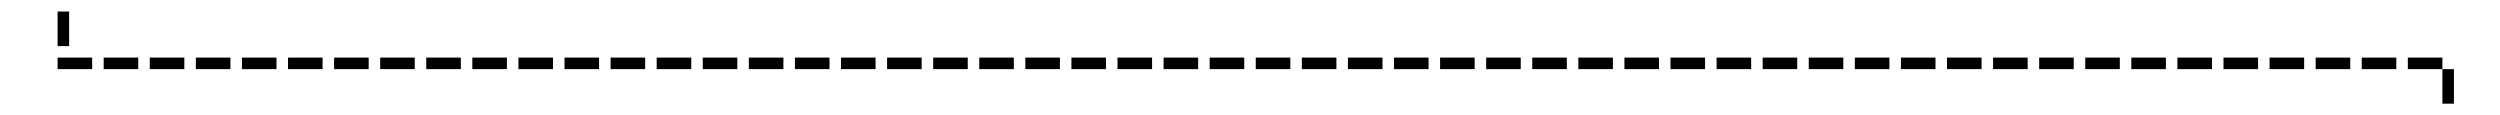 ﻿<?xml version="1.0" encoding="utf-8"?>
<svg version="1.1" xmlns:xlink="http://www.w3.org/1999/xlink" width="217px" height="10px" preserveAspectRatio="xMinYMid meet" viewBox="417 136  217 8" xmlns="http://www.w3.org/2000/svg">
  <path d="M 422.5 120  L 422.5 140.5  L 629.5 140.5  L 629.5 175  " stroke-width="1" stroke-dasharray="3,1" stroke="#000000" fill="none" />
  <path d="M 623.2 174  L 629.5 180  L 635.8 174  L 623.2 174  Z M 625.6 175  L 633.4 175  L 629.5 178.5  L 625.6 175  Z " fill-rule="nonzero" fill="#000000" stroke="none" />
</svg>